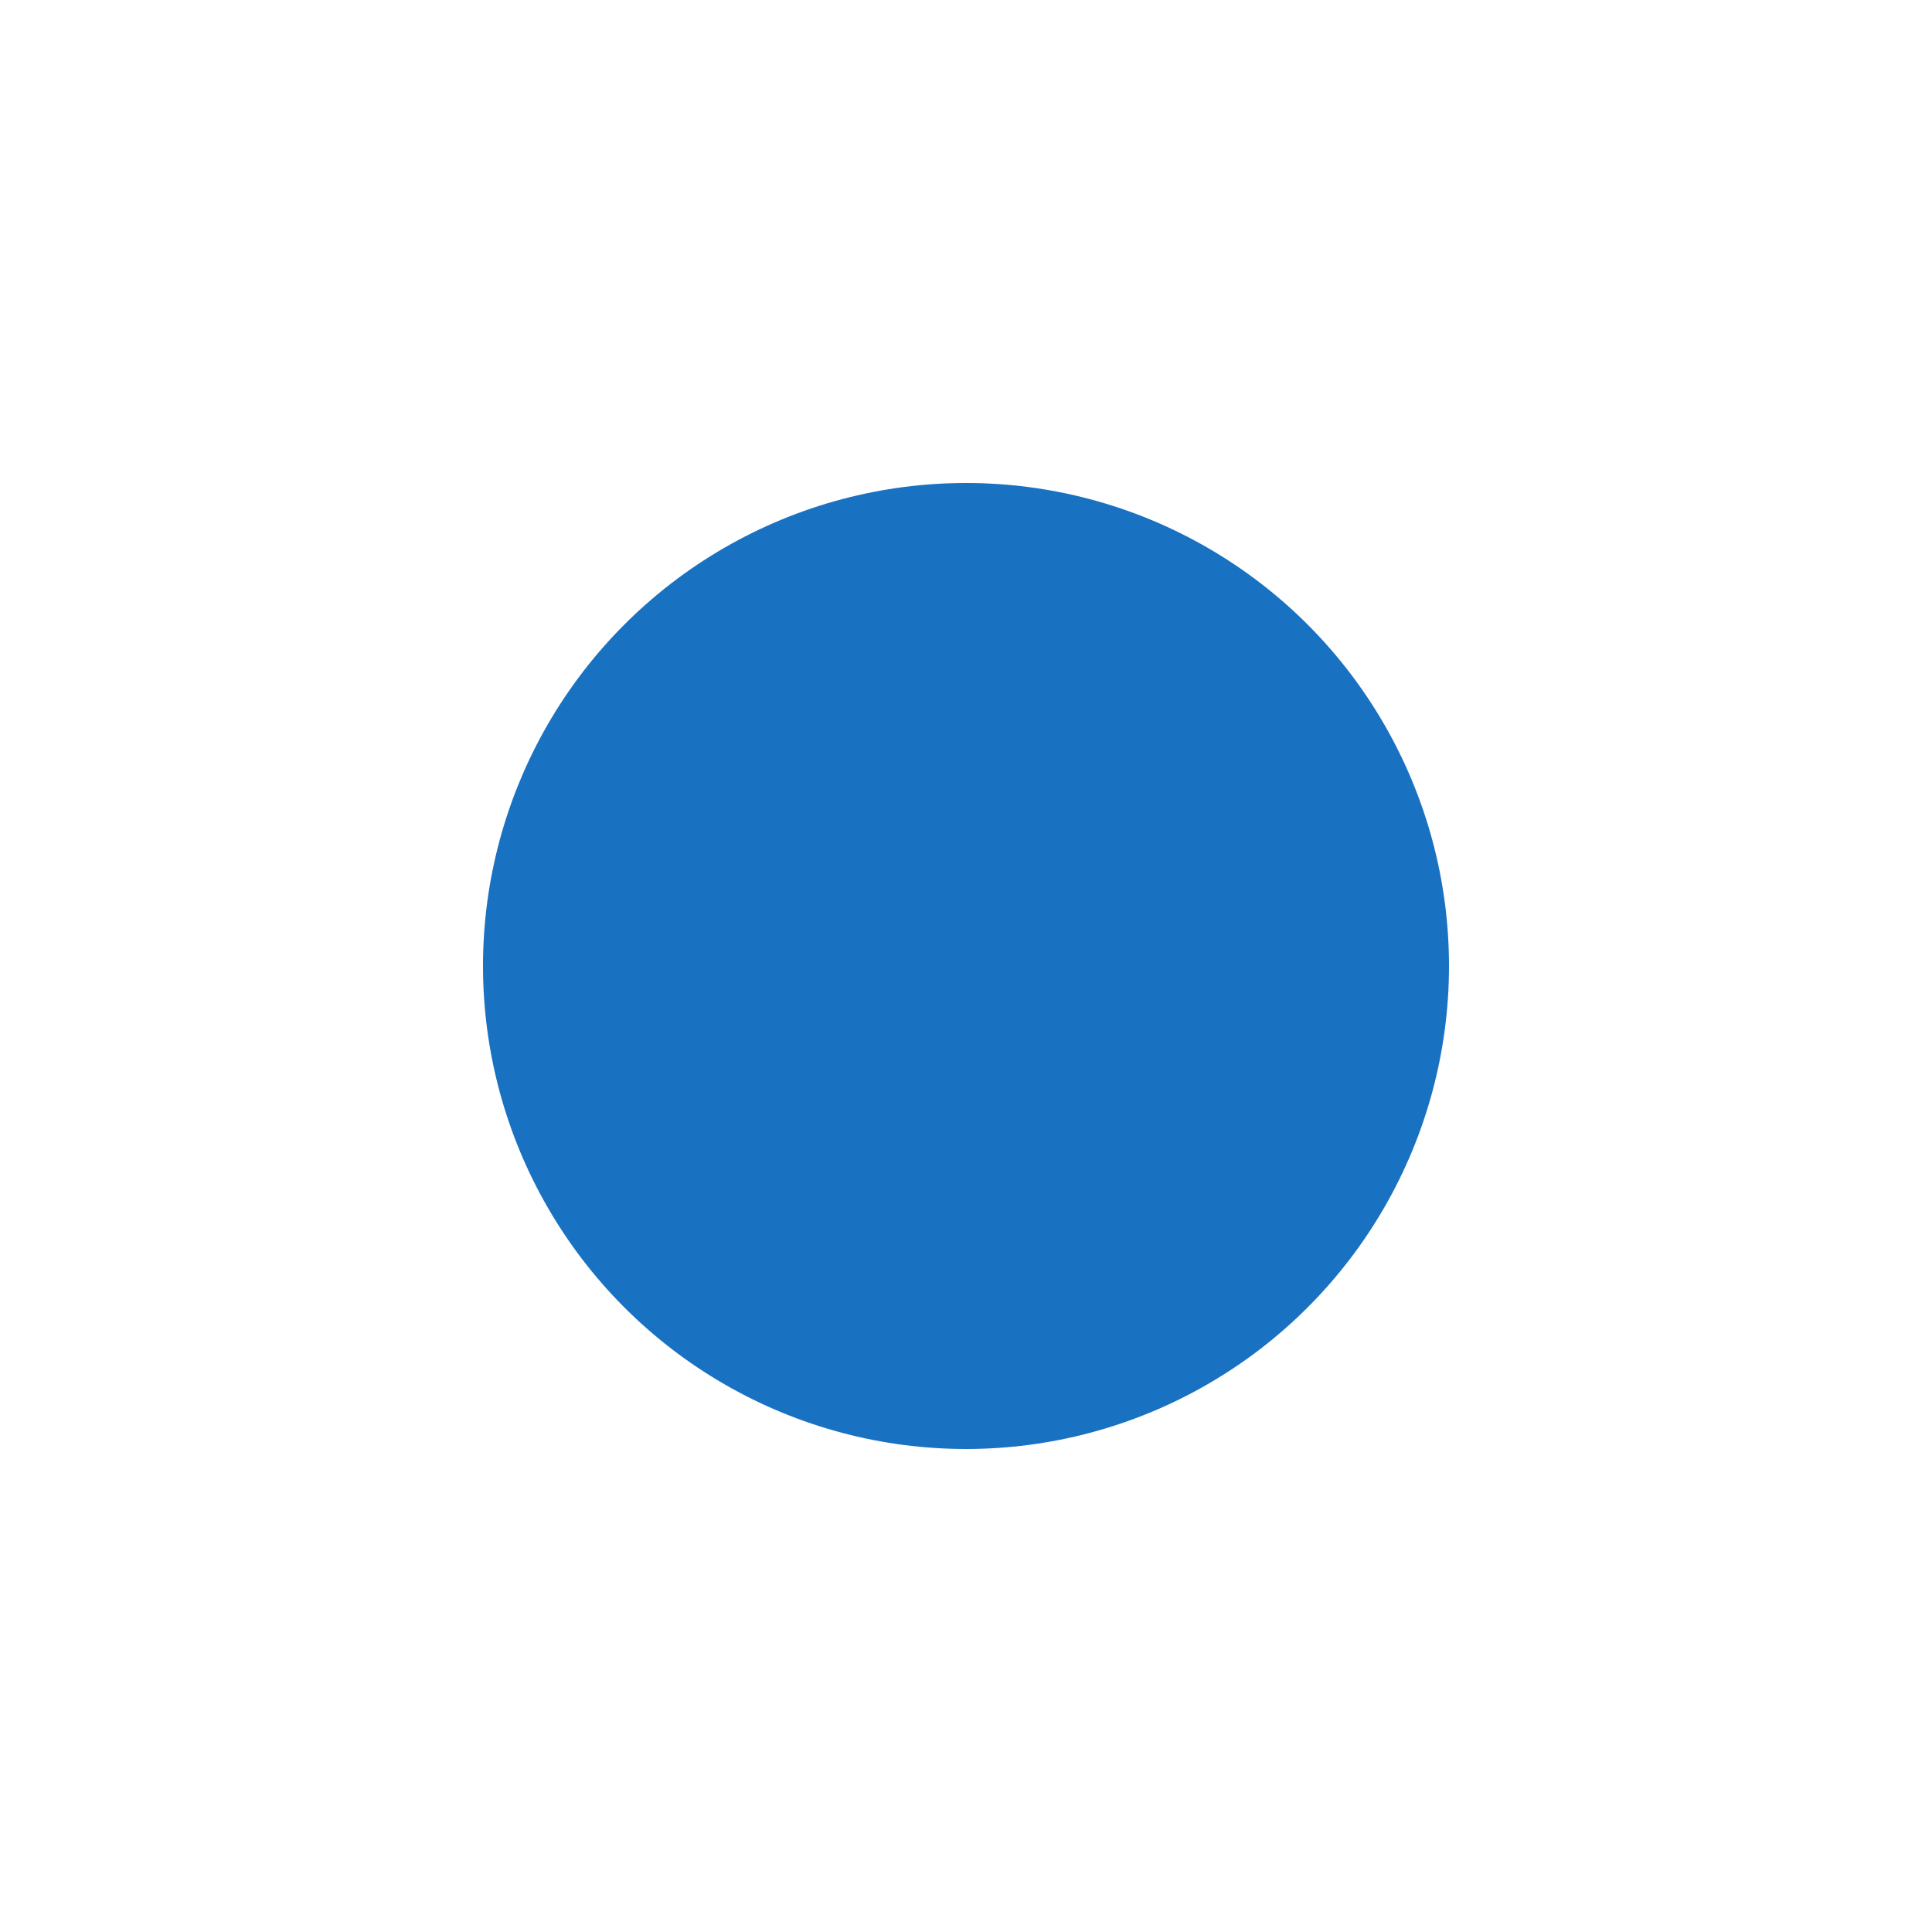 <?xml version="1.0" encoding="UTF-8"?><svg id="Layer_1" xmlns="http://www.w3.org/2000/svg" viewBox="0 0 16 16"><defs><style>.cls-1{fill:none;}.cls-2{fill:#1971c2;}</style></defs><rect class="cls-1" width="16" height="16"/><rect class="cls-1" width="16" height="16"/><circle class="cls-2" cx="8" cy="8" r="4"/></svg>